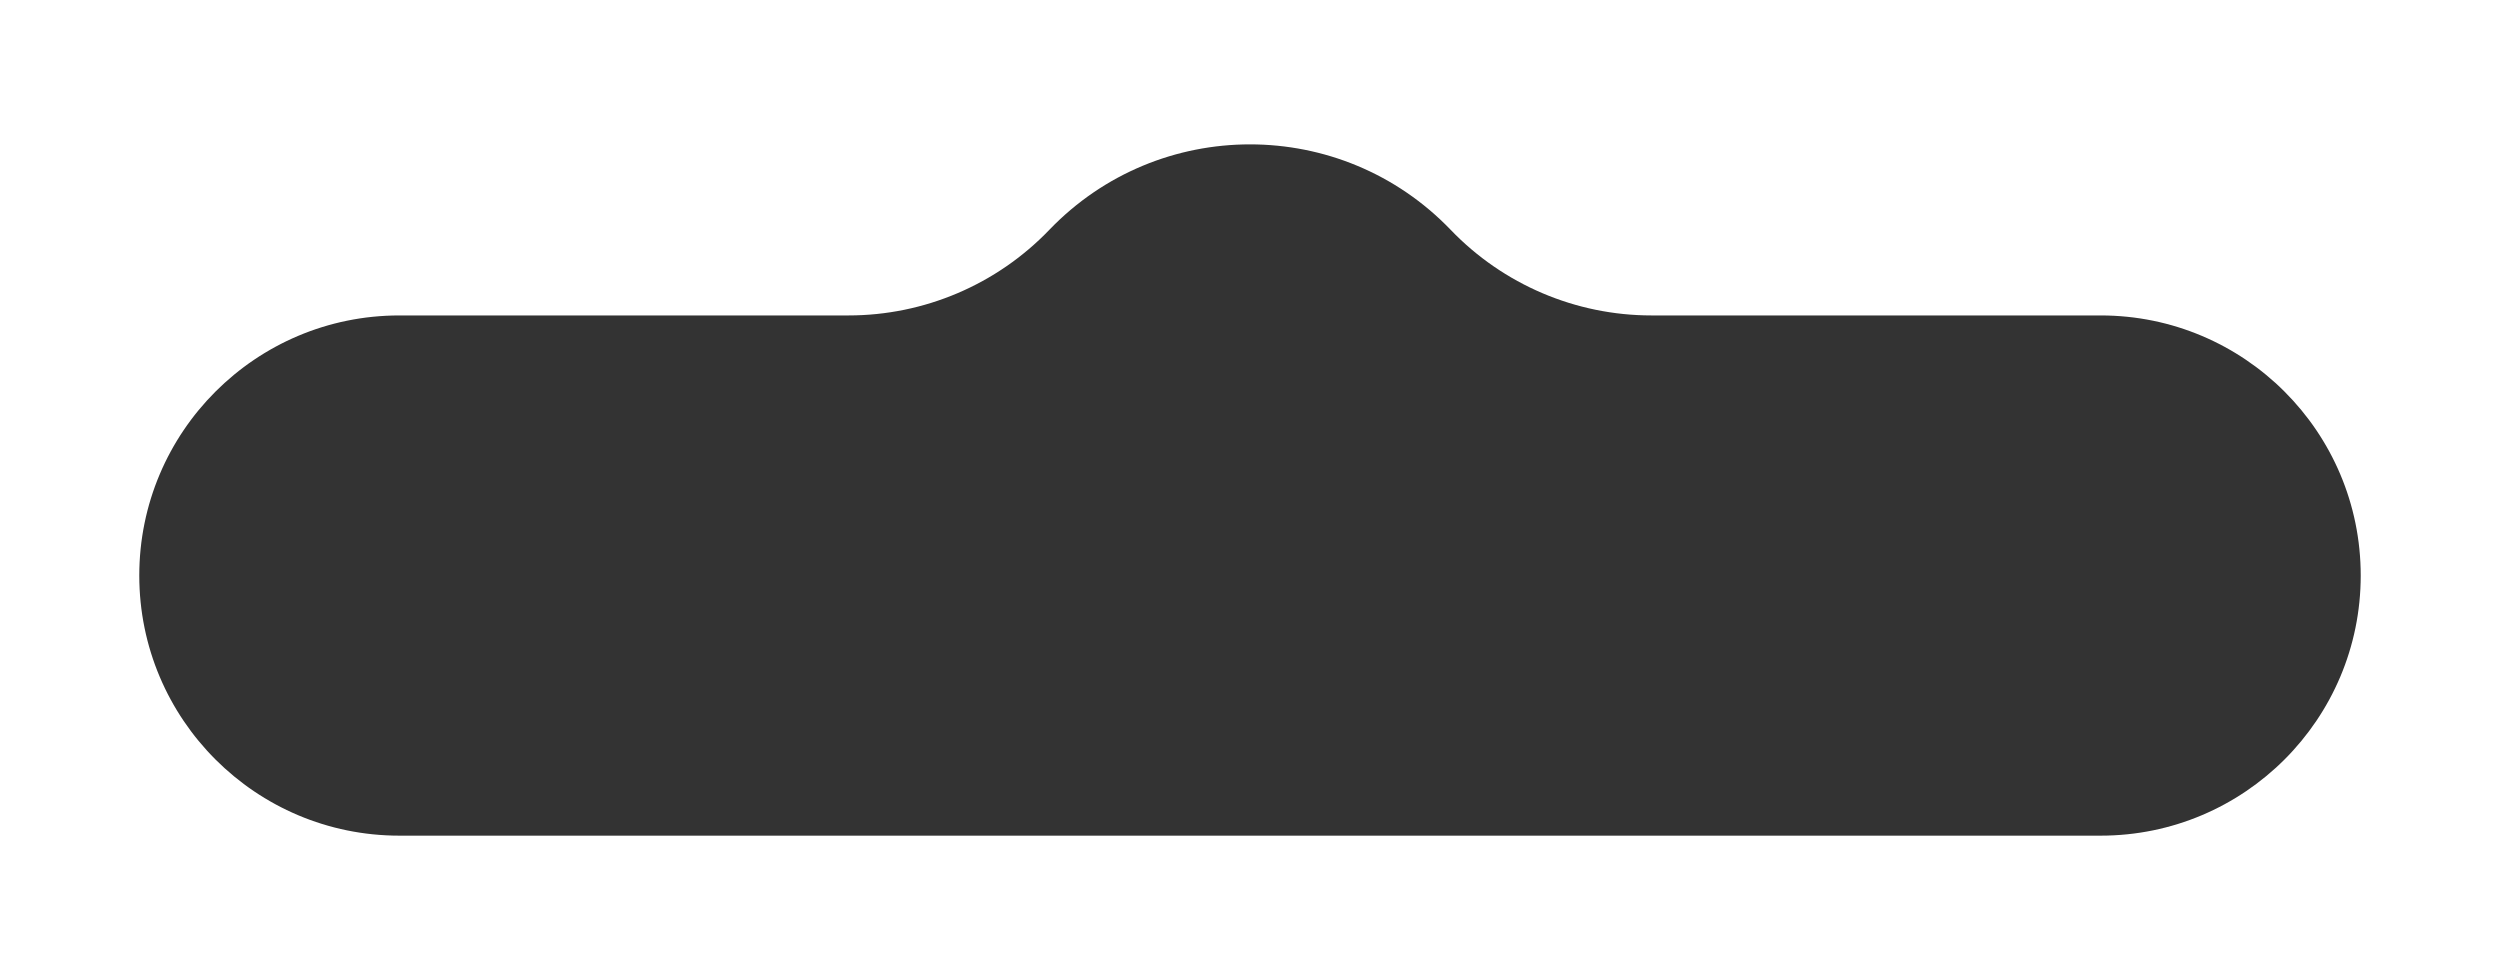 <svg width="359" height="140" viewBox="0 0 359 140" fill="none" xmlns="http://www.w3.org/2000/svg">
<g filter="url(#filter0_d)">
<path d="M301.648 120H57.352C36.723 120 20 103.277 20 82.648C20 62.02 36.723 45.297 57.352 45.297H121.847C132.727 45.297 143.137 40.861 150.673 33.014C166.402 16.637 192.598 16.637 208.327 33.014C215.863 40.861 226.273 45.297 237.153 45.297H301.648C322.277 45.297 339 62.02 339 82.648C339 103.277 322.277 120 301.648 120Z" fill="black" fill-opacity="0.8"/>
</g>
<defs>
<filter id="filter0_d" x="0" y="0.73" width="359" height="139.268" filterUnits="userSpaceOnUse" color-interpolation-filters="sRGB">
<feFlood flood-opacity="0" result="BackgroundImageFix"/>
<feColorMatrix in="SourceAlpha" type="matrix" values="0 0 0 0 0 0 0 0 0 0 0 0 0 0 0 0 0 0 127 0"/>
<feOffset/>
<feGaussianBlur stdDeviation="10"/>
<feColorMatrix type="matrix" values="0 0 0 0 0 0 0 0 0 0 0 0 0 0 0 0 0 0 0.25 0"/>
<feBlend mode="normal" in2="BackgroundImageFix" result="effect1_dropShadow"/>
<feBlend mode="normal" in="SourceGraphic" in2="effect1_dropShadow" result="shape"/>
</filter>
</defs>
</svg>
